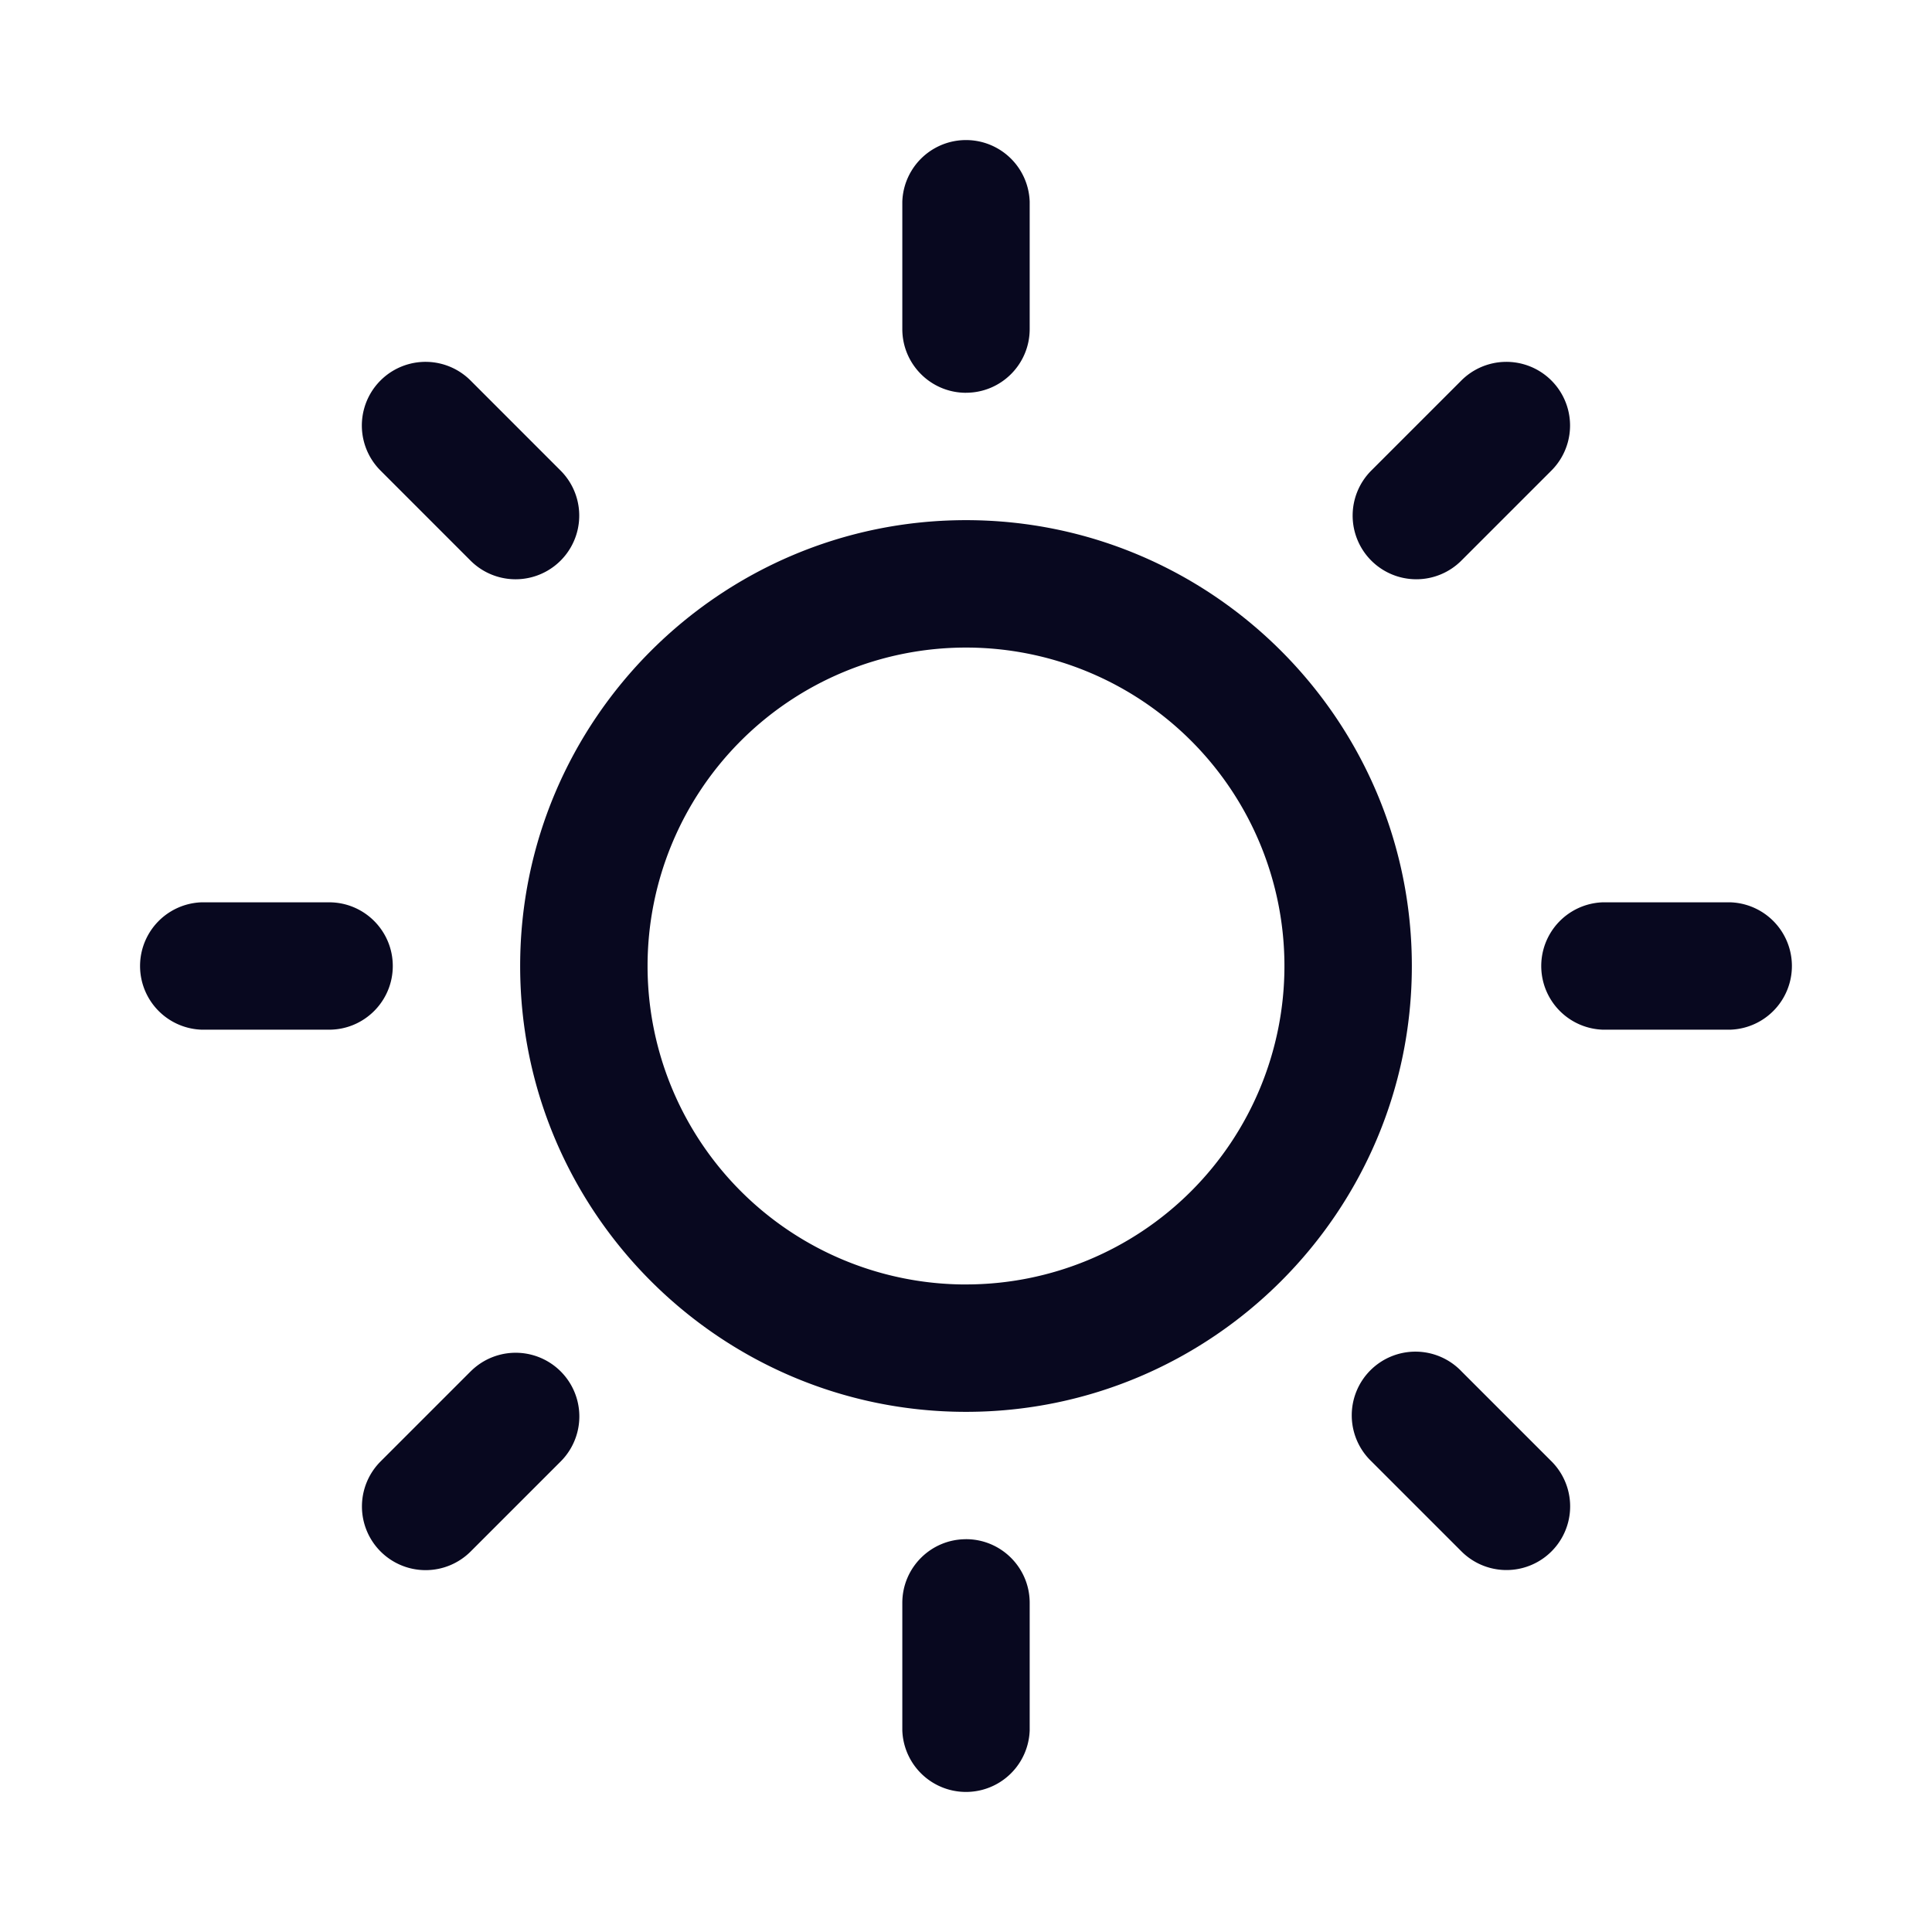 <svg xmlns="http://www.w3.org/2000/svg" fill="none" class="light" viewBox="0 0 56 56"><g filter="url(#a)"><path fill="#08081F" d="M32 11.077c-7.125 0-12.923 5.798-12.923 12.923S24.875 36.923 32 36.923 44.923 31.125 44.923 24 39.125 11.077 32 11.077m0 22.154A9.23 9.23 0 0 1 22.77 24 9.23 9.23 0 0 1 32 14.77 9.23 9.23 0 0 1 41.23 24 9.23 9.23 0 0 1 32 33.23m0-25.846c1.02 0 1.846-.827 1.846-1.847V1.846a1.847 1.847 0 0 0-3.692 0v3.692c0 1.02.827 1.847 1.846 1.847m0 33.23c-1.02 0-1.846.827-1.846 1.846v3.693a1.847 1.847 0 0 0 3.692 0V42.46c0-1.019-.827-1.846-1.846-1.846M46.358 12.25l2.61-2.61a1.845 1.845 0 1 0-2.61-2.611l-2.61 2.61a1.845 1.845 0 1 0 2.61 2.611m-28.716 23.5-2.61 2.61a1.845 1.845 0 1 0 2.61 2.611l2.61-2.61a1.845 1.845 0 1 0-2.61-2.61M15.385 24c0-1.02-.827-1.846-1.846-1.846H9.846a1.847 1.847 0 0 0 0 3.692h3.693c1.019 0 1.846-.827 1.846-1.846m38.769-1.846H50.46a1.847 1.847 0 0 0 0 3.692h3.693a1.847 1.847 0 0 0 0-3.692M17.639 12.25a1.845 1.845 0 1 0 2.61-2.61l-2.61-2.611a1.845 1.845 0 1 0-2.61 2.61zm28.722 23.498a1.846 1.846 0 1 0-2.61 2.61l2.61 2.61a1.845 1.845 0 1 0 2.61-2.61z"/></g><defs><filter id="a" width="56" height="56" x="0" y="0" color-interpolation-filters="sRGB" filterUnits="userSpaceOnUse"><feFlood flood-opacity="0" result="BackgroundImageFix"/><feColorMatrix in="SourceAlpha" result="hardAlpha" values="0 0 0 0 0 0 0 0 0 0 0 0 0 0 0 0 0 0 127 0"/><feOffset dx="-4" dy="4"/><feGaussianBlur stdDeviation="2"/><feComposite in2="hardAlpha" operator="out"/><feColorMatrix values="0 0 0 0 0 0 0 0 0 0 0 0 0 0 0 0 0 0 0.25 0"/><feBlend in2="BackgroundImageFix" result="effect1_dropShadow_3268_155"/><feBlend in="SourceGraphic" in2="effect1_dropShadow_3268_155" result="shape"/></filter></defs></svg>